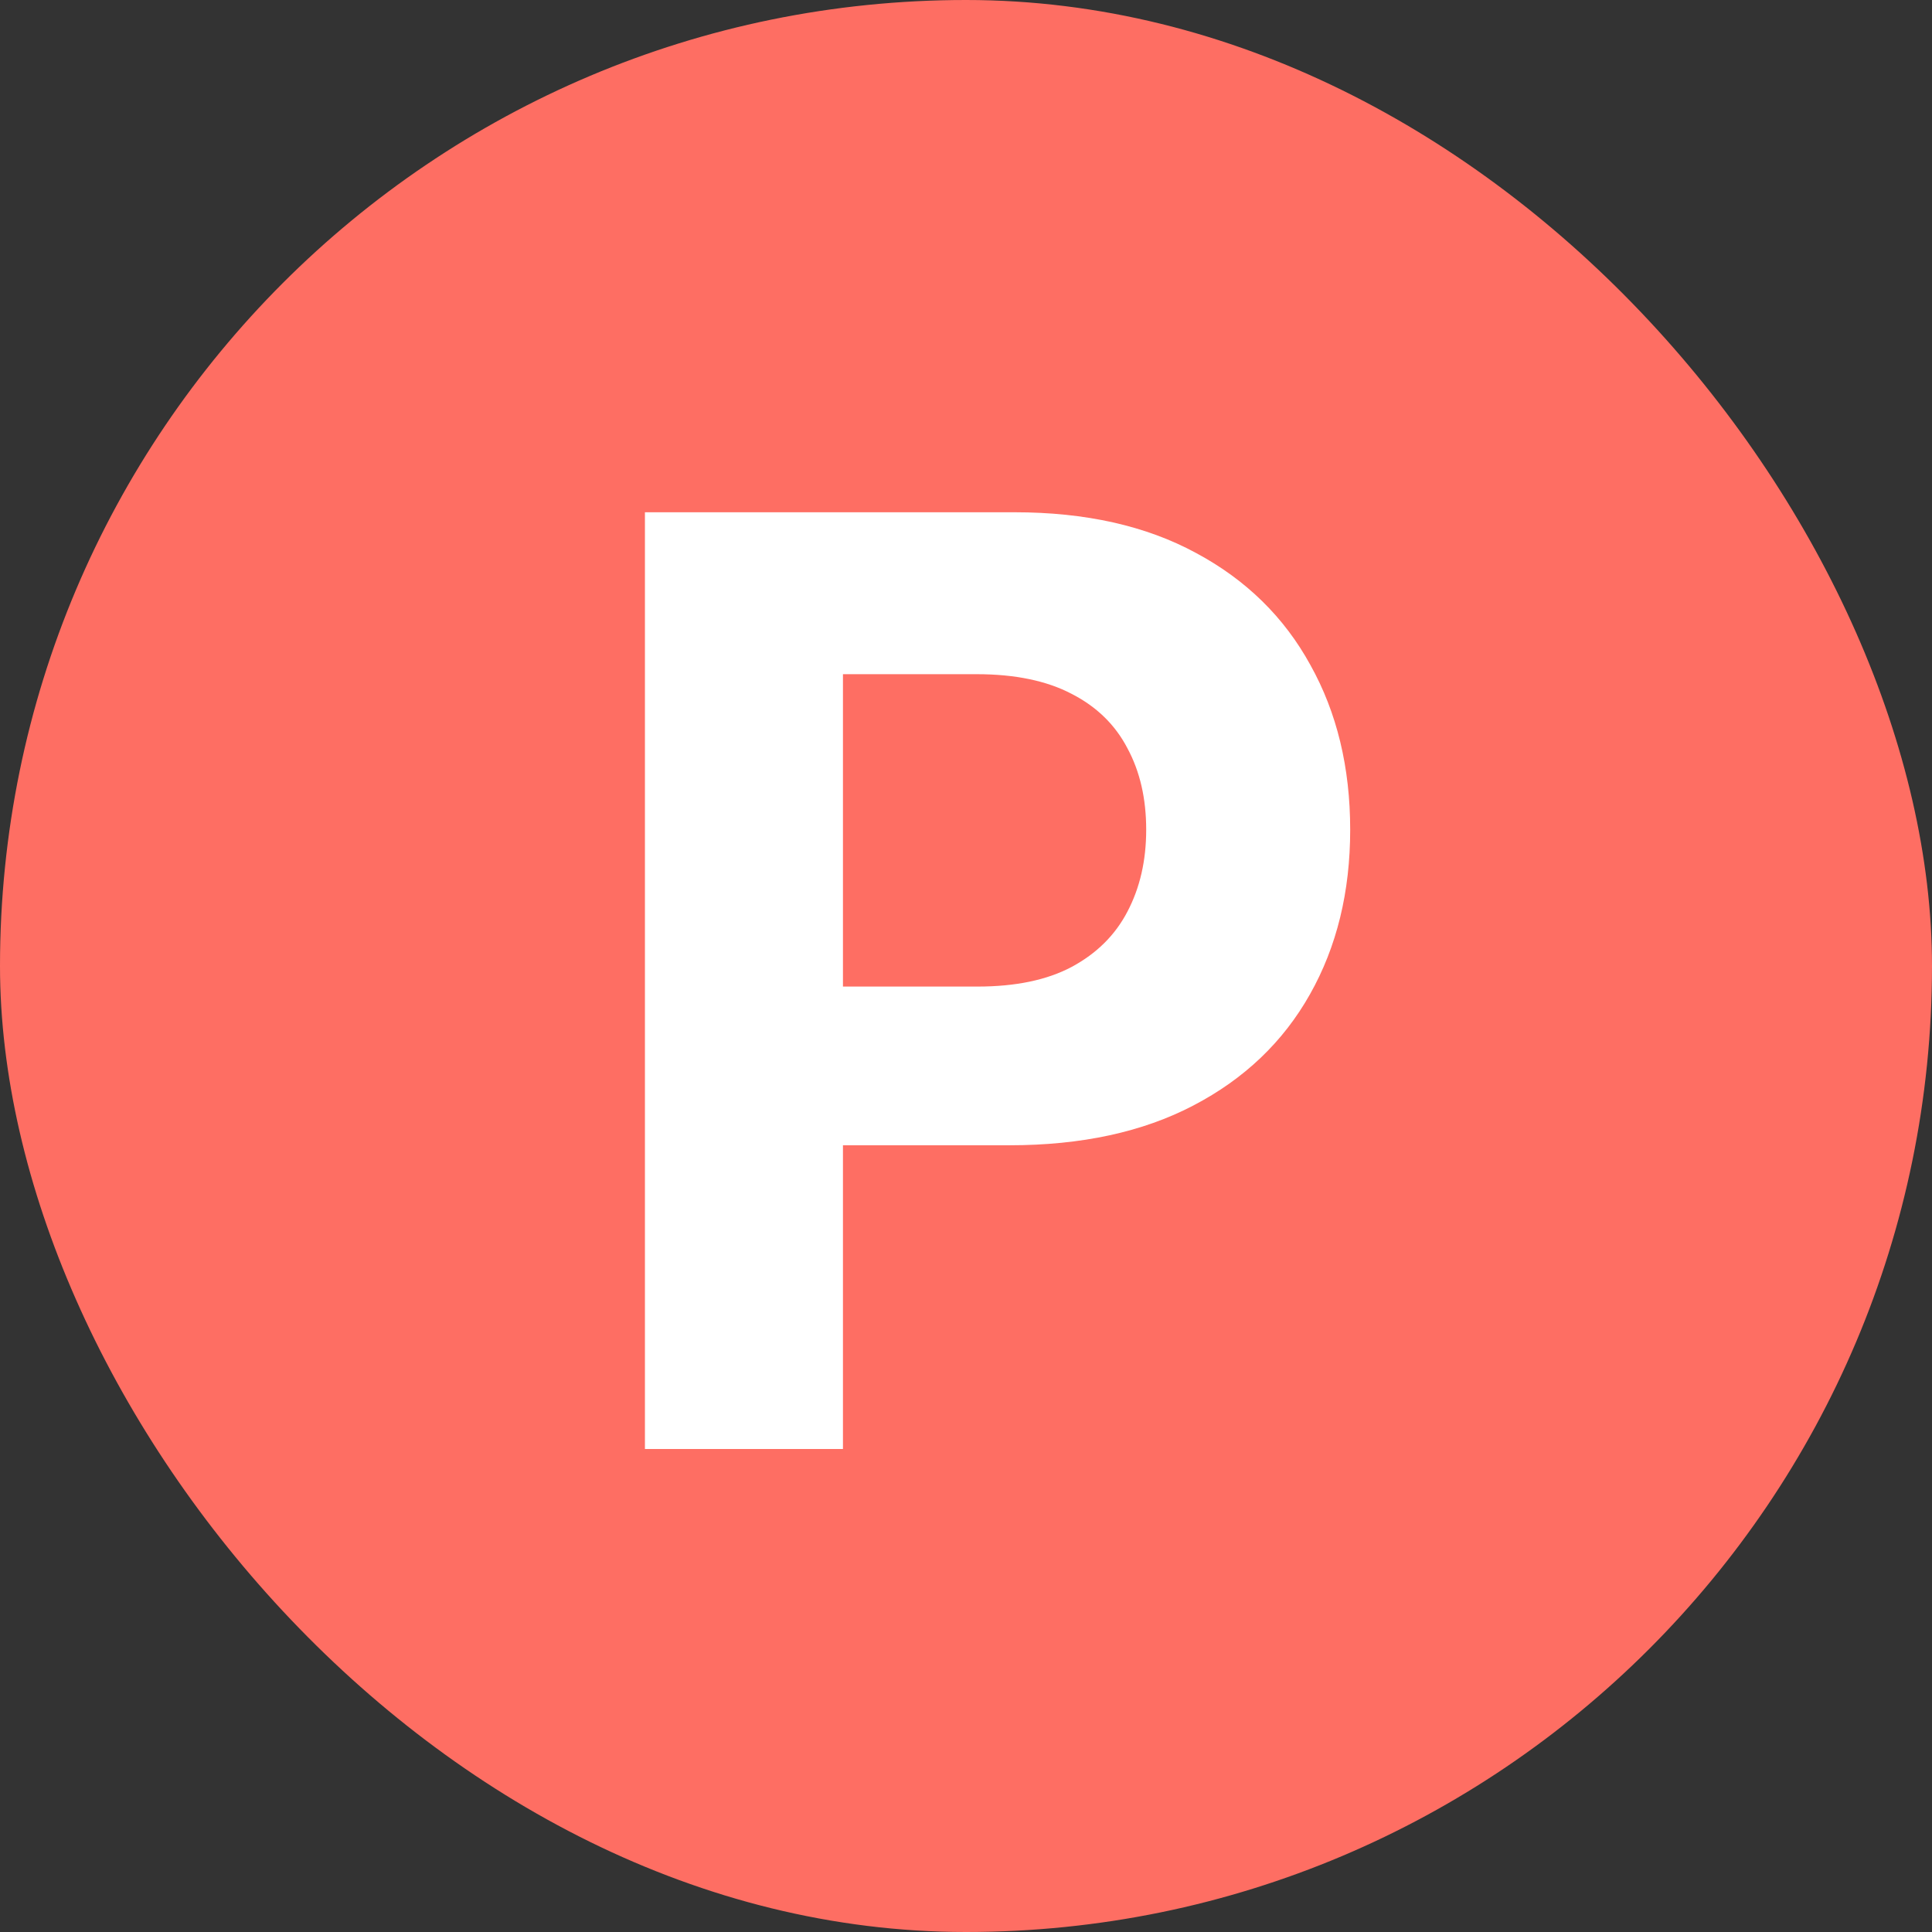 <svg width="48" height="48" viewBox="0 0 48 48" fill="none" xmlns="http://www.w3.org/2000/svg">
<rect x="0" y="0" width="48" height="48" fill="#333333" stroke="none"/>
<rect width="48" height="48" rx="24" fill="#FE6E63"/>
<path d="M16.023 36V12.727H25.204C26.97 12.727 28.474 13.064 29.716 13.739C30.958 14.405 31.905 15.333 32.557 16.523C33.216 17.704 33.545 19.068 33.545 20.614C33.545 22.159 33.212 23.523 32.545 24.704C31.879 25.886 30.913 26.807 29.648 27.466C28.39 28.125 26.867 28.454 25.079 28.454H19.227V24.511H24.284C25.231 24.511 26.011 24.349 26.625 24.023C27.246 23.689 27.708 23.231 28.011 22.648C28.322 22.057 28.477 21.379 28.477 20.614C28.477 19.841 28.322 19.167 28.011 18.591C27.708 18.008 27.246 17.557 26.625 17.239C26.004 16.913 25.216 16.75 24.261 16.75H20.943V36H16.023Z" fill="white"/>
</svg>
